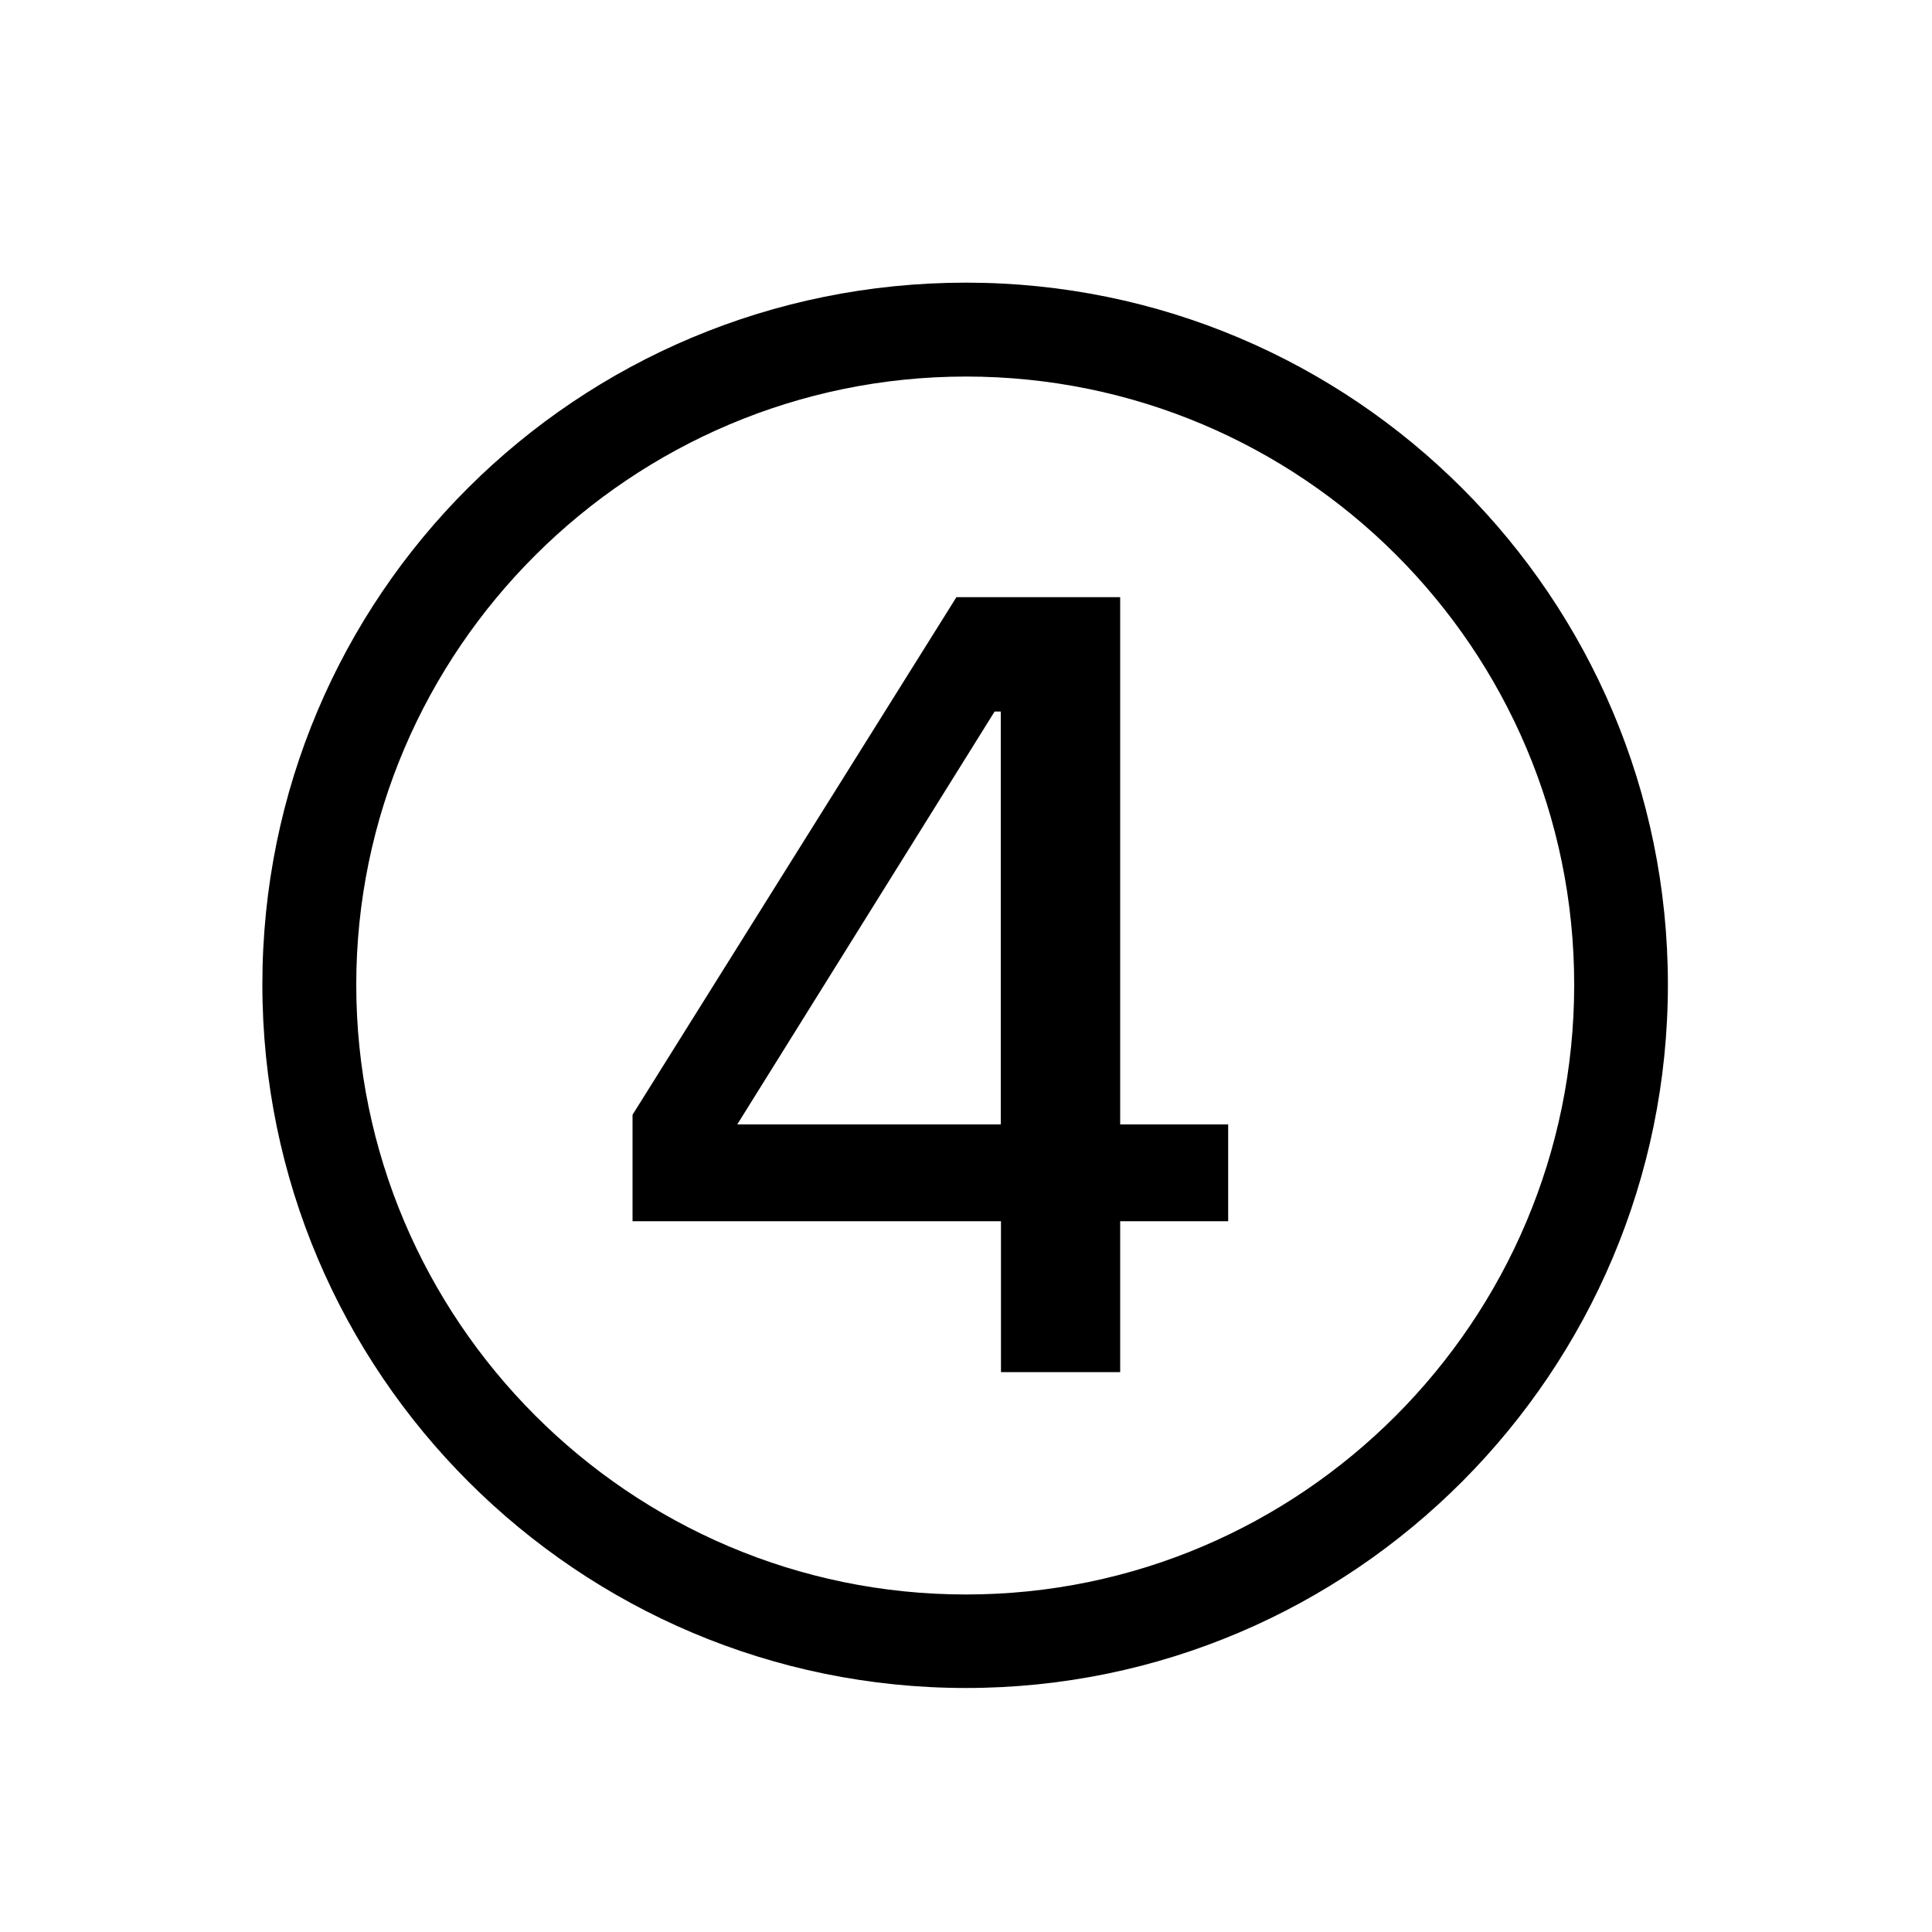 <?xml version="1.0" encoding="UTF-8"?><svg id="_00" xmlns="http://www.w3.org/2000/svg" viewBox="0 0 100 100"><path d="m50,14.63c20.06,0,36.33,16.28,36.33,36.33s-16.28,36.41-36.33,36.41S13.58,71.1,13.58,50.96,29.86,14.63,50,14.63Zm0,67.9c17.34,0,31.48-14.14,31.48-31.56s-14.14-31.48-31.48-31.48-31.56,14.14-31.56,31.48,14.14,31.56,31.56,31.56Zm-.49-51.62h8.47v27.29h5.59v5.01h-5.59v7.81h-6.17v-7.81h-19.07v-5.51l16.77-26.8Zm1.97,5.92l-13.32,21.37h13.64v-21.37h-.33Z"/></svg>
